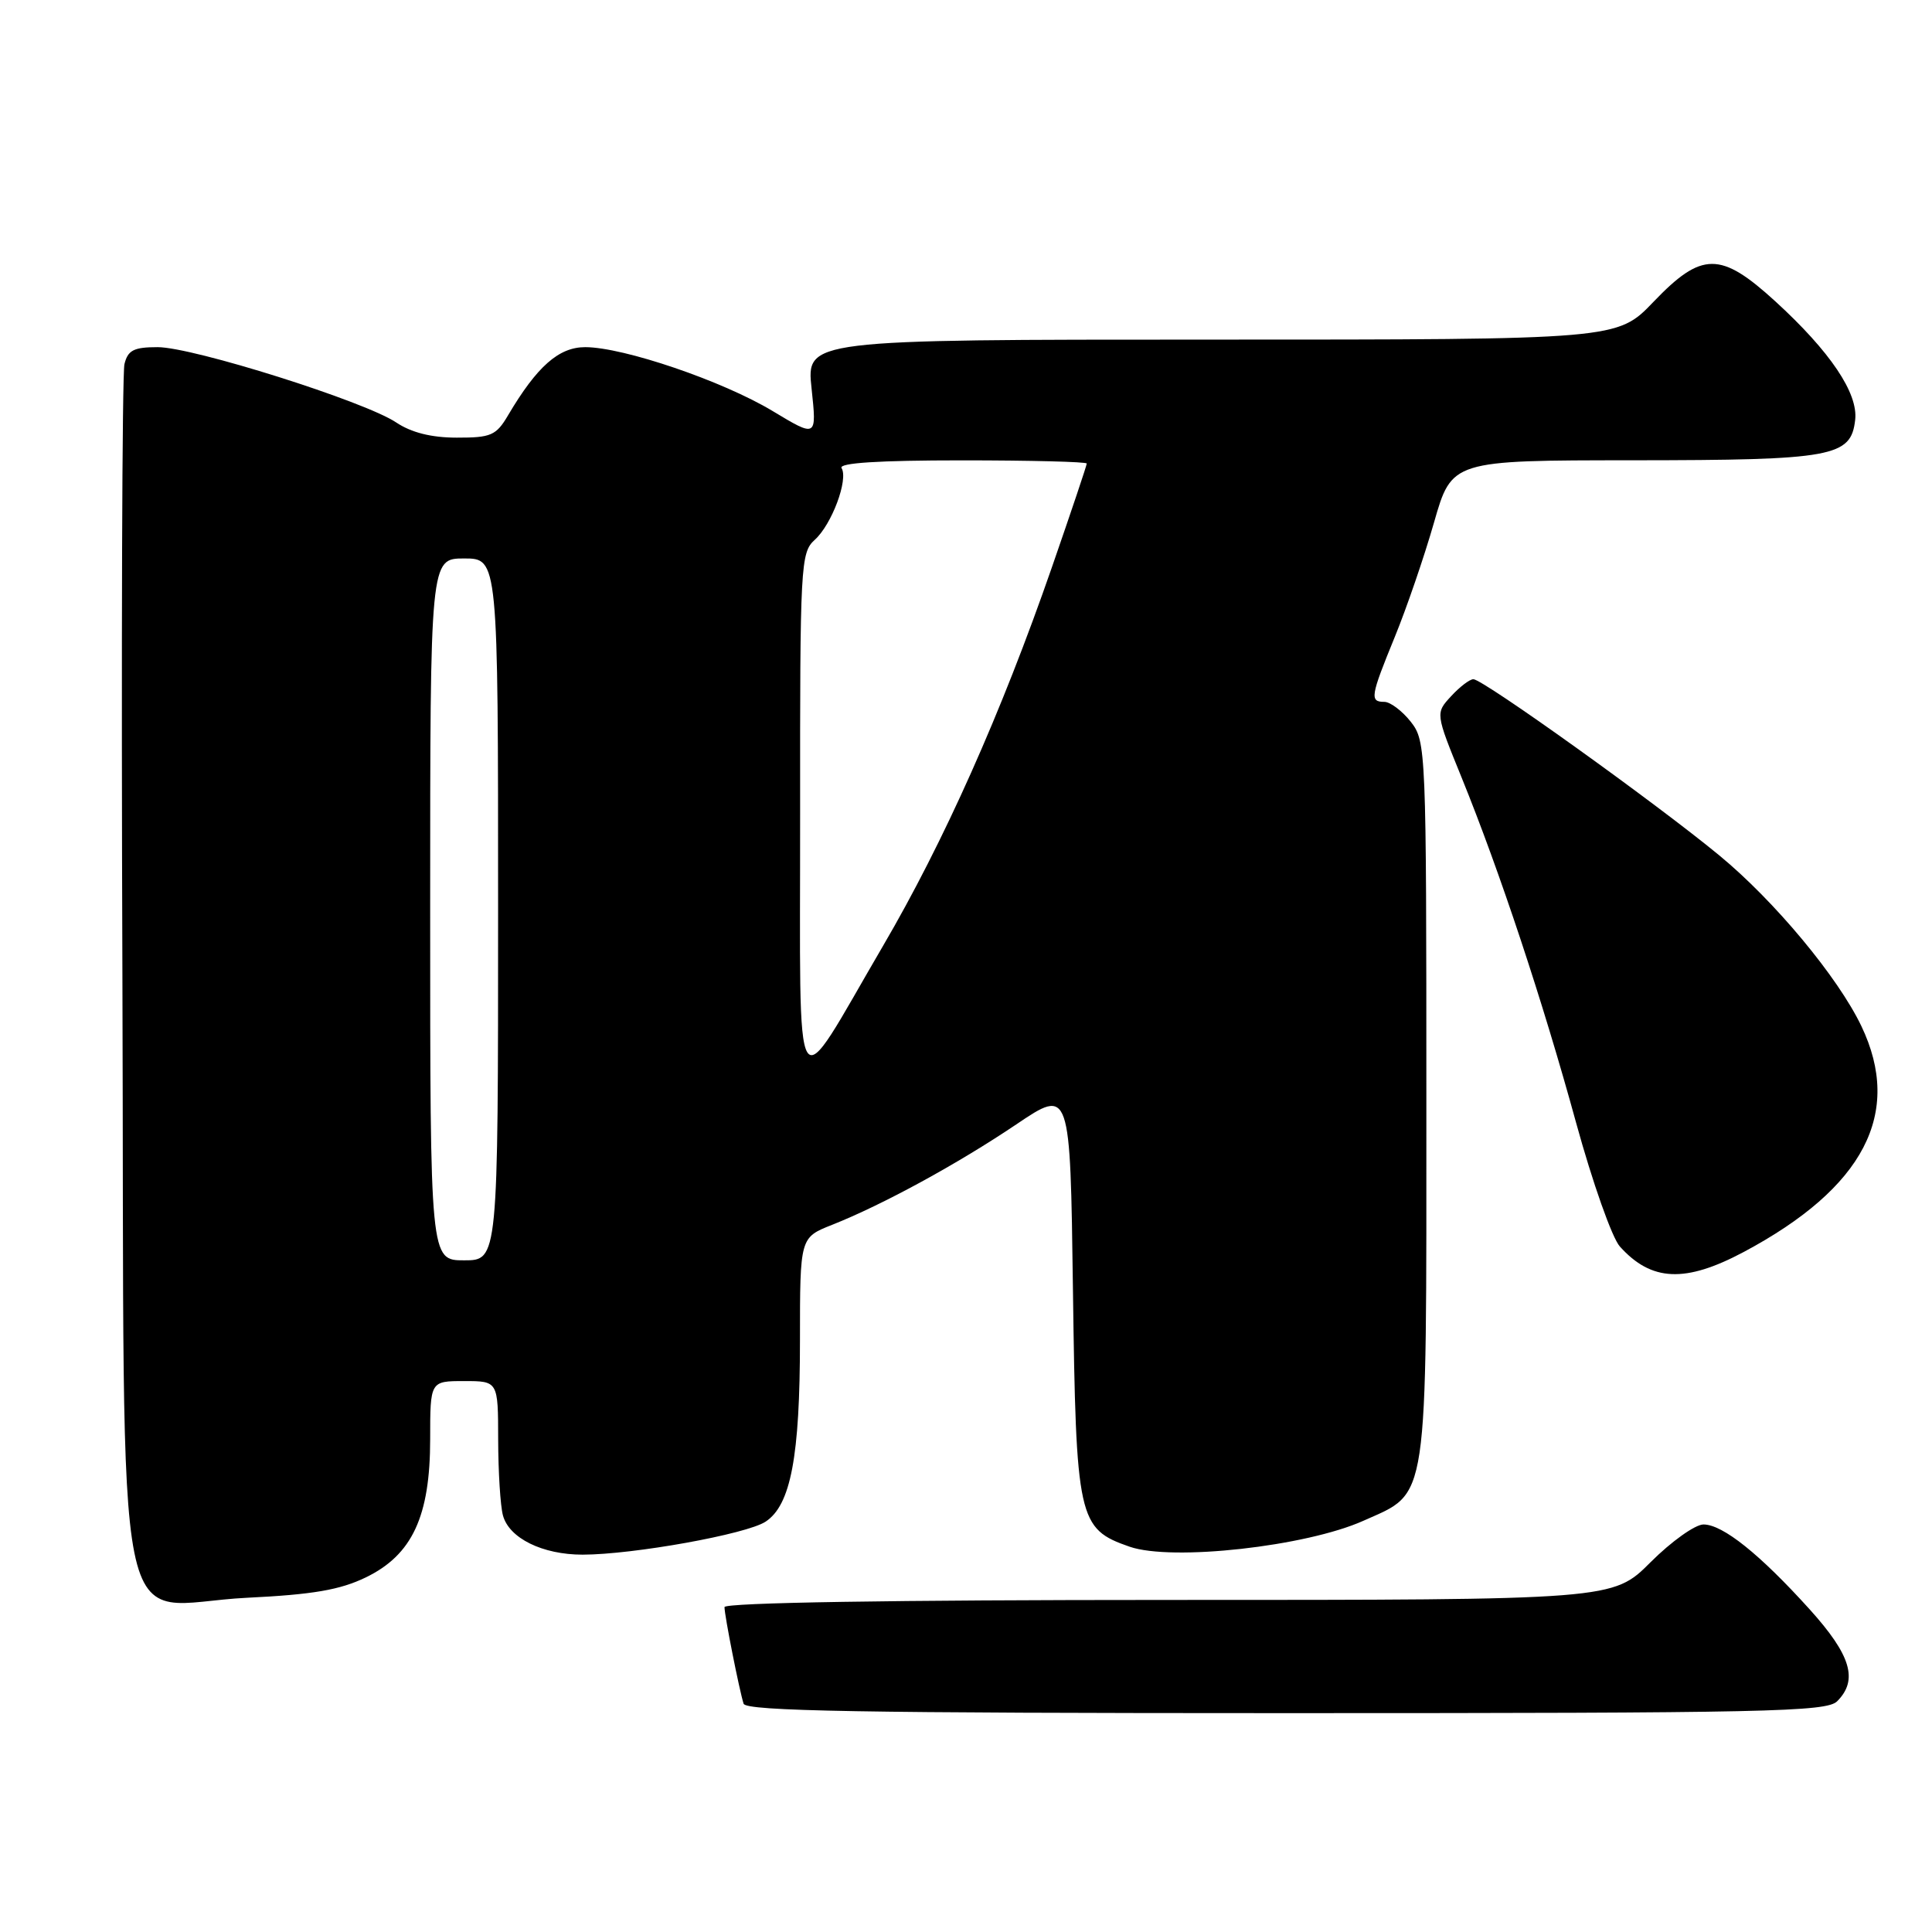<?xml version="1.0" encoding="UTF-8" standalone="no"?>
<!DOCTYPE svg PUBLIC "-//W3C//DTD SVG 1.1//EN" "http://www.w3.org/Graphics/SVG/1.1/DTD/svg11.dtd" >
<svg xmlns="http://www.w3.org/2000/svg" xmlns:xlink="http://www.w3.org/1999/xlink" version="1.1" viewBox="0 0 256 256">
 <g >
 <path fill="currentColor"
d=" M 243.43 225.43 C 246.25 222.61 245.27 219.32 239.80 213.26 C 233.18 205.93 228.27 202.00 225.72 202.00 C 224.62 202.00 221.46 204.25 218.71 207.00 C 213.71 212.00 213.71 212.00 154.86 212.00 C 118.32 212.00 96.00 212.36 96.00 212.95 C 96.00 214.08 97.96 223.95 98.53 225.75 C 98.85 226.73 114.11 227.00 170.40 227.00 C 234.03 227.00 242.03 226.83 243.43 225.43 Z  M 48.46 209.02 C 54.62 206.04 57.00 200.94 57.00 190.68 C 57.00 183.00 57.00 183.00 61.50 183.00 C 66.00 183.00 66.00 183.00 66.01 190.75 C 66.02 195.01 66.30 199.53 66.64 200.79 C 67.45 203.82 71.88 206.00 77.20 206.00 C 83.91 205.99 98.91 203.29 101.44 201.63 C 104.78 199.44 106.00 193.02 106.00 177.55 C 106.00 163.98 106.00 163.98 110.25 162.30 C 116.96 159.64 126.88 154.23 134.66 148.99 C 141.81 144.17 141.81 144.17 142.17 170.83 C 142.58 201.39 142.84 202.57 149.69 204.95 C 155.31 206.89 173.07 204.92 180.68 201.50 C 189.36 197.61 189.00 199.99 189.00 145.68 C 189.00 99.23 188.96 98.22 186.93 95.63 C 185.79 94.19 184.21 93.00 183.43 93.00 C 181.47 93.00 181.59 92.28 184.82 84.39 C 186.37 80.60 188.71 73.79 190.01 69.25 C 192.37 61.00 192.37 61.00 216.44 60.99 C 242.90 60.97 245.26 60.54 245.82 55.64 C 246.23 52.10 242.52 46.59 235.24 39.93 C 227.98 33.30 225.50 33.31 219.09 40.00 C 214.30 45.00 214.30 45.00 160.57 45.00 C 106.84 45.00 106.84 45.00 107.54 51.50 C 108.23 57.99 108.23 57.99 102.37 54.46 C 95.76 50.48 82.61 46.00 77.54 46.00 C 74.04 46.00 71.15 48.55 67.32 55.03 C 65.75 57.70 65.06 58.00 60.53 57.99 C 57.16 57.99 54.51 57.32 52.50 55.98 C 48.33 53.18 25.57 46.00 20.89 46.00 C 17.73 46.00 16.94 46.40 16.49 48.25 C 16.18 49.49 16.06 85.98 16.22 129.34 C 16.55 222.33 14.59 212.59 32.77 211.71 C 41.43 211.29 45.05 210.67 48.46 209.02 Z  M 231.06 165.89 C 247.00 157.39 252.15 147.49 246.64 135.96 C 243.54 129.48 235.13 119.37 227.81 113.34 C 219.29 106.32 196.51 90.00 195.23 90.00 C 194.74 90.00 193.42 91.01 192.28 92.25 C 190.20 94.50 190.20 94.50 193.66 103.00 C 198.73 115.48 204.40 132.58 208.85 148.80 C 211.01 156.66 213.61 164.03 214.64 165.17 C 218.82 169.82 223.31 170.02 231.06 165.89 Z  M 57.00 120.50 C 57.00 74.00 57.00 74.00 61.50 74.00 C 66.00 74.00 66.00 74.00 66.00 120.50 C 66.00 167.00 66.00 167.00 61.50 167.00 C 57.00 167.00 57.00 167.00 57.00 120.50 Z  M 106.02 107.90 C 106.00 74.79 106.08 73.23 107.96 71.53 C 110.22 69.49 112.44 63.53 111.51 62.02 C 111.09 61.34 116.44 61.00 127.44 61.00 C 136.55 61.00 144.00 61.19 144.00 61.42 C 144.00 61.66 141.92 67.85 139.38 75.17 C 132.67 94.51 125.06 111.57 116.98 125.38 C 104.87 146.09 106.05 147.97 106.02 107.90 Z "/>
</g>
</svg>